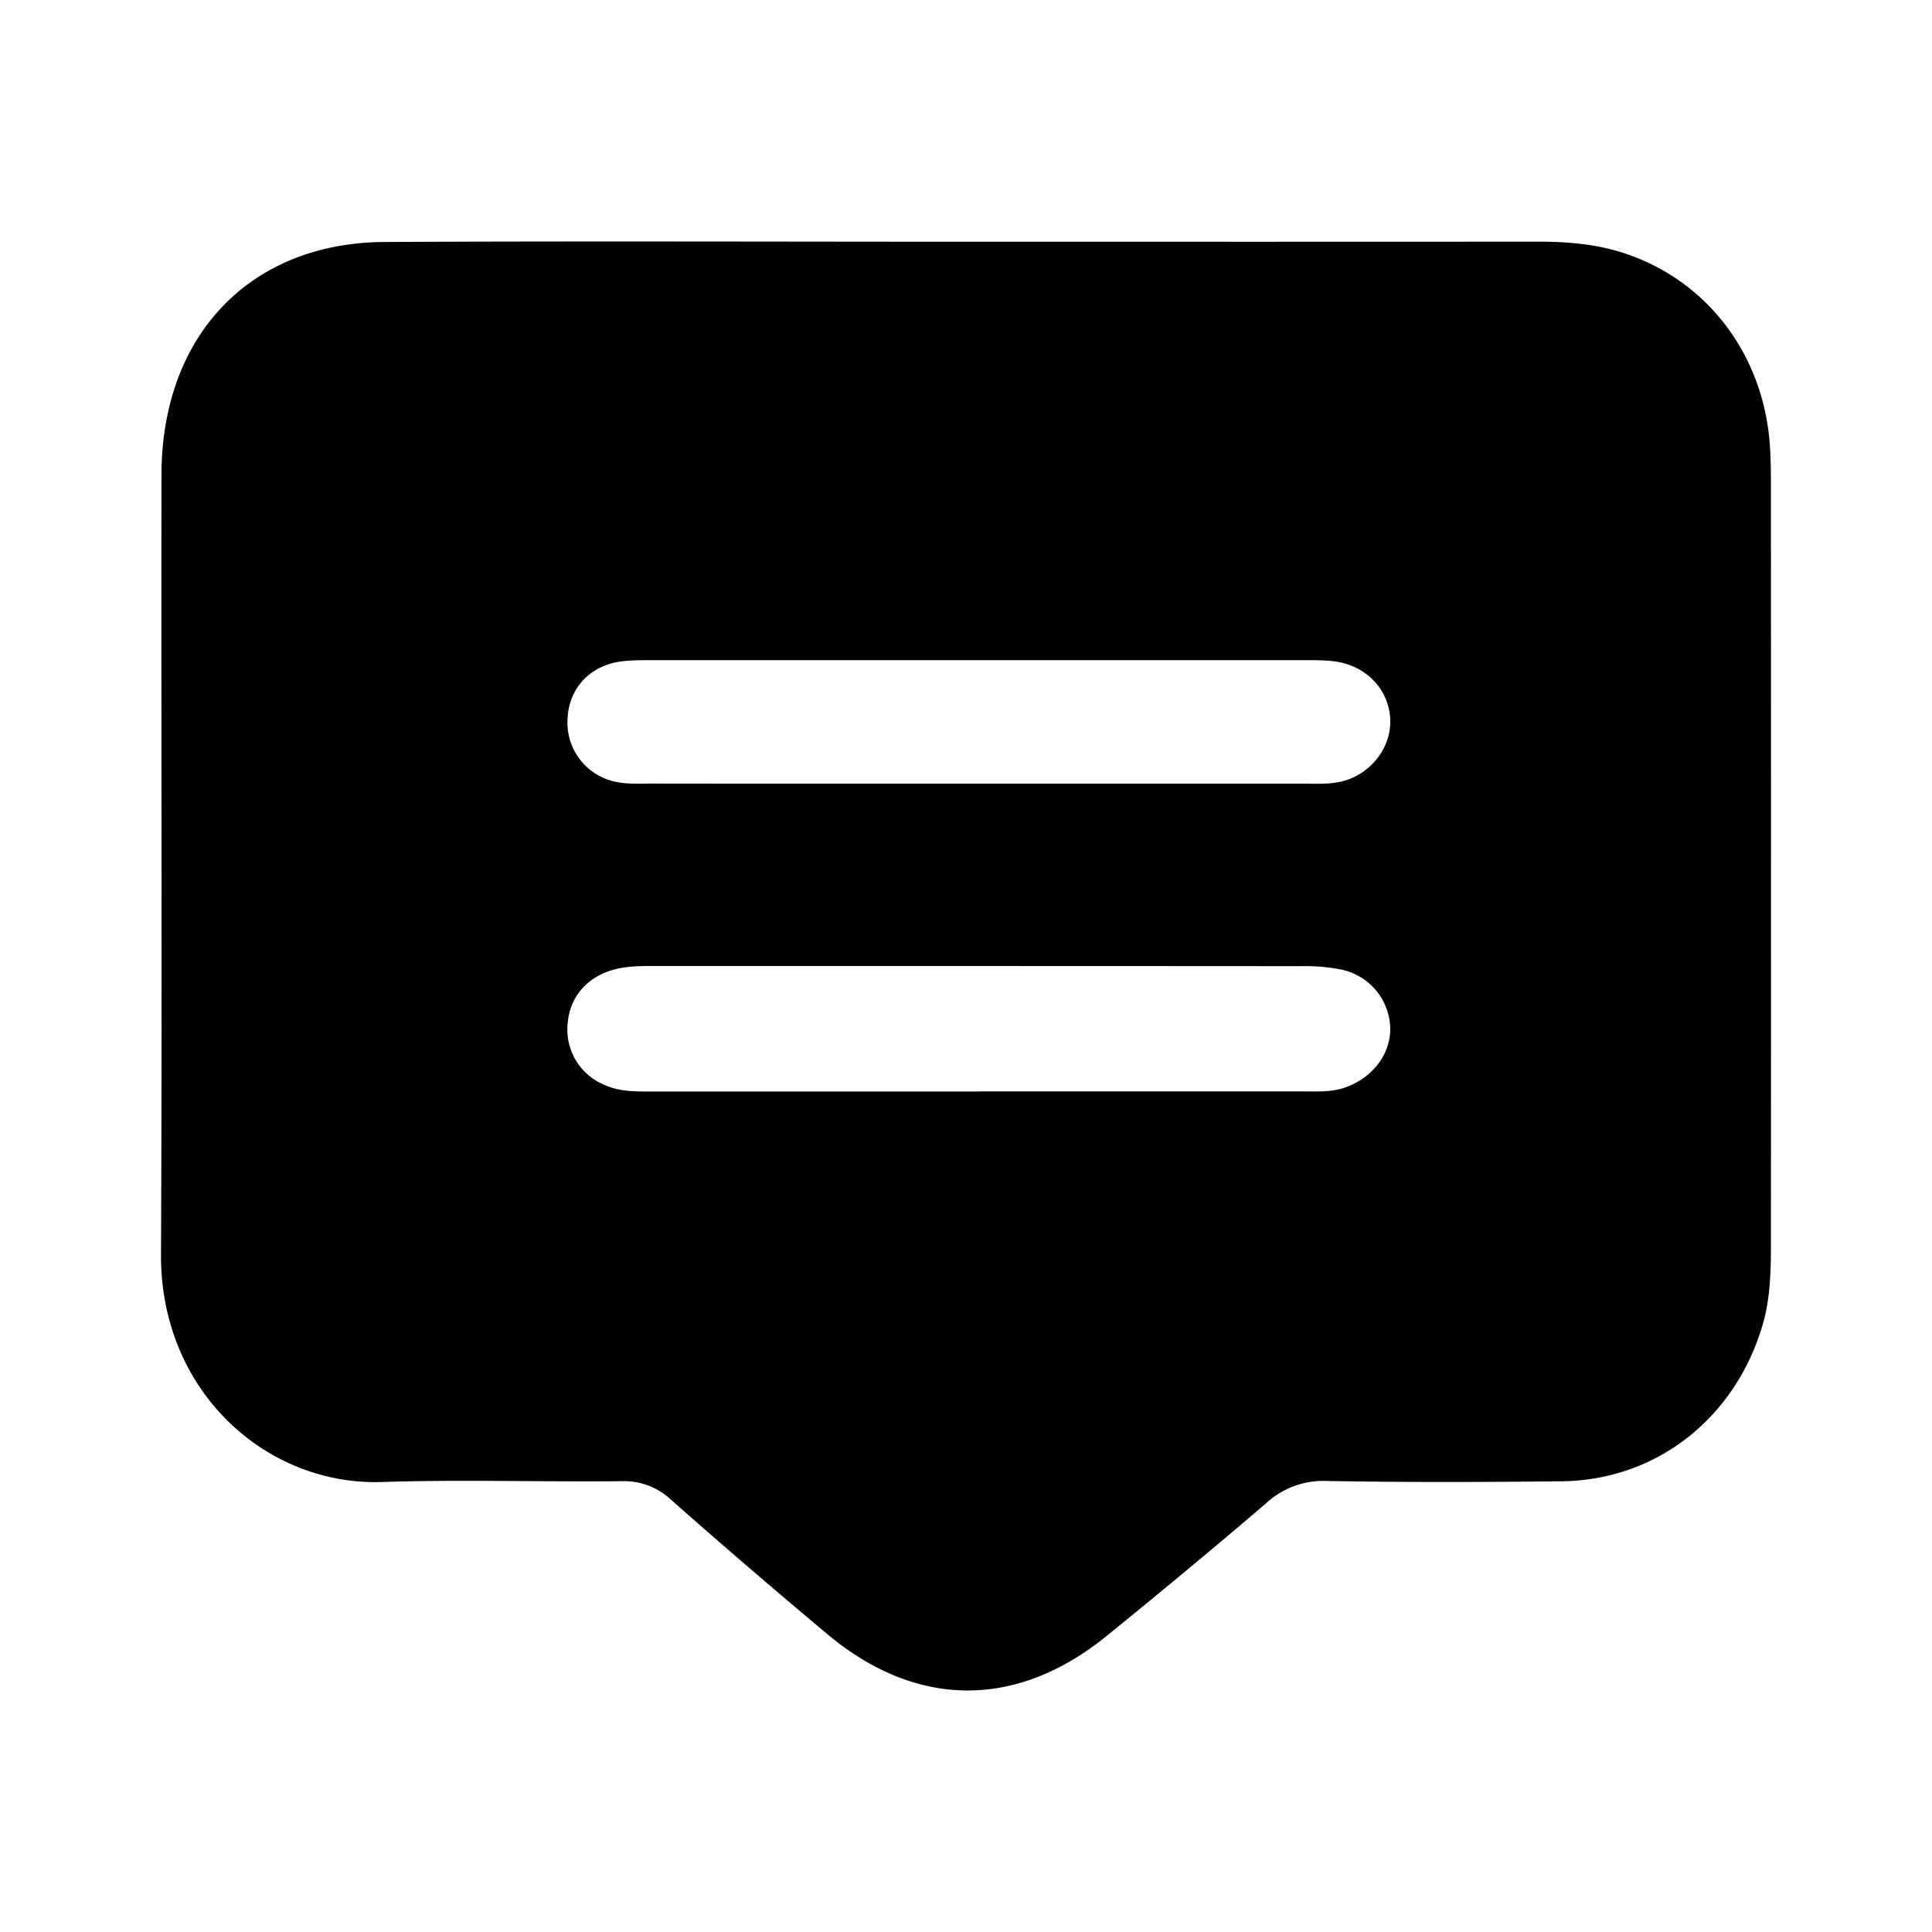 <svg width="24" height="24" viewBox="0 0 24 24">
    <path fill="#000000" fill-rule="evenodd" d="M12.037 3.003c2.355 0 4.71.001 7.064-.001.359 0 .714.027 1.058.138 1.052.337 1.76 1.277 1.829 2.42.009.152.011.303.011.455.001 3.128.002 6.256 0 9.383 0 .353-.001.704-.1 1.05-.337 1.162-1.315 1.94-2.499 1.953-.974.011-1.949.014-2.923-.004a1.047 1.047 0 0 0-.749.277c-.65.557-1.31 1.103-1.974 1.643-1.124.916-2.368.91-3.475-.016a94.03 94.03 0 0 1-1.948-1.675.85.85 0 0 0-.617-.226c-.99.01-1.982-.022-2.971.01-1.432.047-2.75-1.122-2.743-2.824.015-3.23.001-6.458.006-9.687.002-1.732 1.099-2.884 2.772-2.893 2.42-.012 4.84-.003 7.259-.003zm.115 10.555h4.038c.177 0 .355.011.529-.052.343-.125.568-.428.55-.76a.764.764 0 0 0-.618-.704 2.337 2.337 0 0 0-.482-.04C13.493 12 10.817 12 8.142 12c-.179 0-.357-.001-.53.049-.32.091-.528.333-.558.646a.741.741 0 0 0 .441.776c.198.094.409.088.62.088h4.037zm-.008-3.823h4.037c.146 0 .295.008.437-.017.383-.067.667-.415.652-.779-.015-.377-.303-.678-.705-.725-.128-.015-.259-.013-.388-.013H8.15c-.146 0-.293-.003-.437.016-.386.052-.643.332-.662.703a.75.75 0 0 0 .618.796c.142.027.291.018.437.018 1.345.002 2.691.001 4.037.001z"/>
</svg>
